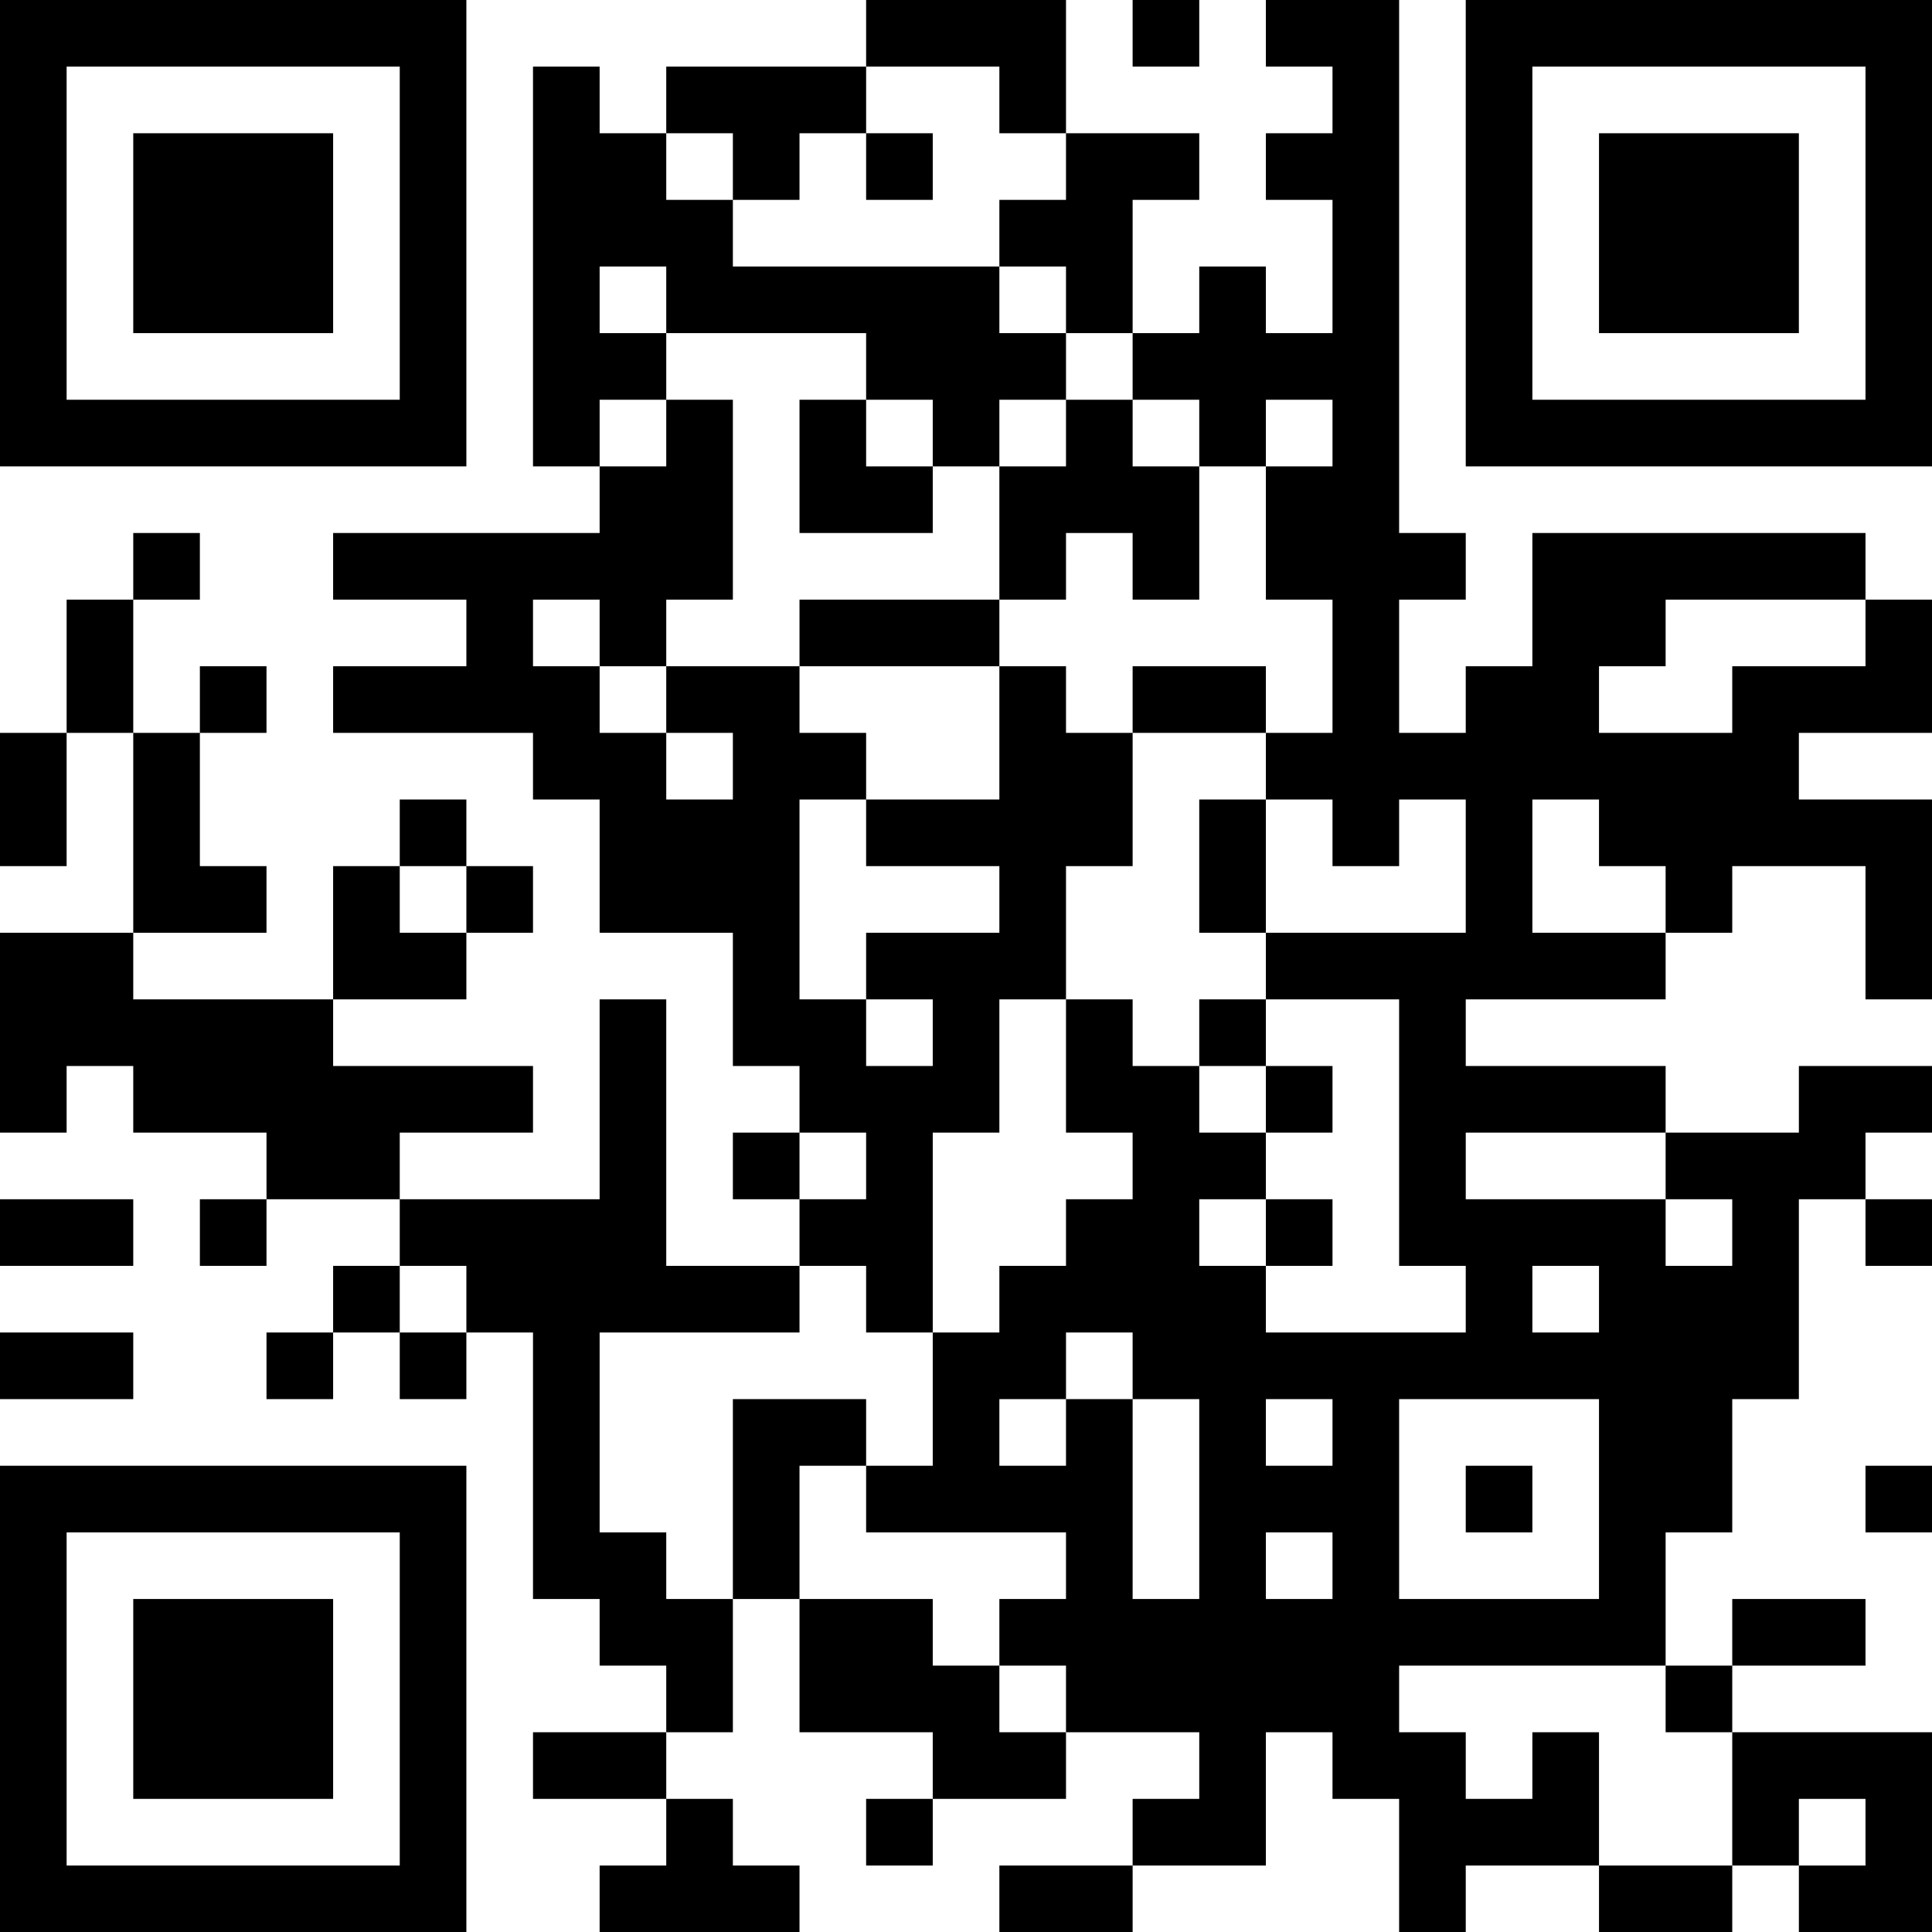 <?xml version="1.0" encoding="UTF-8"?>
<svg xmlns="http://www.w3.org/2000/svg" version="1.1" width="200" height="200" viewBox="0 0 200 200"><rect x="0" y="0" width="200" height="200" fill="#ffffff"/><g transform="scale(6.897)"><g transform="translate(0,0)"><path fill-rule="evenodd" d="M13 0L13 1L10 1L10 2L9 2L9 1L8 1L8 7L9 7L9 8L5 8L5 9L7 9L7 10L5 10L5 11L8 11L8 12L9 12L9 14L11 14L11 16L12 16L12 17L11 17L11 18L12 18L12 19L10 19L10 15L9 15L9 18L6 18L6 17L8 17L8 16L5 16L5 15L7 15L7 14L8 14L8 13L7 13L7 12L6 12L6 13L5 13L5 15L2 15L2 14L4 14L4 13L3 13L3 11L4 11L4 10L3 10L3 11L2 11L2 9L3 9L3 8L2 8L2 9L1 9L1 11L0 11L0 13L1 13L1 11L2 11L2 14L0 14L0 17L1 17L1 16L2 16L2 17L4 17L4 18L3 18L3 19L4 19L4 18L6 18L6 19L5 19L5 20L4 20L4 21L5 21L5 20L6 20L6 21L7 21L7 20L8 20L8 24L9 24L9 25L10 25L10 26L8 26L8 27L10 27L10 28L9 28L9 29L12 29L12 28L11 28L11 27L10 27L10 26L11 26L11 24L12 24L12 26L14 26L14 27L13 27L13 28L14 28L14 27L16 27L16 26L18 26L18 27L17 27L17 28L15 28L15 29L17 29L17 28L19 28L19 26L20 26L20 27L21 27L21 29L22 29L22 28L24 28L24 29L26 29L26 28L27 28L27 29L29 29L29 26L26 26L26 25L28 25L28 24L26 24L26 25L25 25L25 23L26 23L26 21L27 21L27 18L28 18L28 19L29 19L29 18L28 18L28 17L29 17L29 16L27 16L27 17L25 17L25 16L22 16L22 15L25 15L25 14L26 14L26 13L28 13L28 15L29 15L29 12L27 12L27 11L29 11L29 9L28 9L28 8L23 8L23 10L22 10L22 11L21 11L21 9L22 9L22 8L21 8L21 0L19 0L19 1L20 1L20 2L19 2L19 3L20 3L20 5L19 5L19 4L18 4L18 5L17 5L17 3L18 3L18 2L16 2L16 0ZM17 0L17 1L18 1L18 0ZM13 1L13 2L12 2L12 3L11 3L11 2L10 2L10 3L11 3L11 4L15 4L15 5L16 5L16 6L15 6L15 7L14 7L14 6L13 6L13 5L10 5L10 4L9 4L9 5L10 5L10 6L9 6L9 7L10 7L10 6L11 6L11 9L10 9L10 10L9 10L9 9L8 9L8 10L9 10L9 11L10 11L10 12L11 12L11 11L10 11L10 10L12 10L12 11L13 11L13 12L12 12L12 15L13 15L13 16L14 16L14 15L13 15L13 14L15 14L15 13L13 13L13 12L15 12L15 10L16 10L16 11L17 11L17 13L16 13L16 15L15 15L15 17L14 17L14 20L13 20L13 19L12 19L12 20L9 20L9 23L10 23L10 24L11 24L11 21L13 21L13 22L12 22L12 24L14 24L14 25L15 25L15 26L16 26L16 25L15 25L15 24L16 24L16 23L13 23L13 22L14 22L14 20L15 20L15 19L16 19L16 18L17 18L17 17L16 17L16 15L17 15L17 16L18 16L18 17L19 17L19 18L18 18L18 19L19 19L19 20L22 20L22 19L21 19L21 15L19 15L19 14L22 14L22 12L21 12L21 13L20 13L20 12L19 12L19 11L20 11L20 9L19 9L19 7L20 7L20 6L19 6L19 7L18 7L18 6L17 6L17 5L16 5L16 4L15 4L15 3L16 3L16 2L15 2L15 1ZM13 2L13 3L14 3L14 2ZM12 6L12 8L14 8L14 7L13 7L13 6ZM16 6L16 7L15 7L15 9L12 9L12 10L15 10L15 9L16 9L16 8L17 8L17 9L18 9L18 7L17 7L17 6ZM25 9L25 10L24 10L24 11L26 11L26 10L28 10L28 9ZM17 10L17 11L19 11L19 10ZM18 12L18 14L19 14L19 12ZM23 12L23 14L25 14L25 13L24 13L24 12ZM6 13L6 14L7 14L7 13ZM18 15L18 16L19 16L19 17L20 17L20 16L19 16L19 15ZM12 17L12 18L13 18L13 17ZM22 17L22 18L25 18L25 19L26 19L26 18L25 18L25 17ZM0 18L0 19L2 19L2 18ZM19 18L19 19L20 19L20 18ZM6 19L6 20L7 20L7 19ZM23 19L23 20L24 20L24 19ZM0 20L0 21L2 21L2 20ZM16 20L16 21L15 21L15 22L16 22L16 21L17 21L17 24L18 24L18 21L17 21L17 20ZM19 21L19 22L20 22L20 21ZM21 21L21 24L24 24L24 21ZM22 22L22 23L23 23L23 22ZM28 22L28 23L29 23L29 22ZM19 23L19 24L20 24L20 23ZM21 25L21 26L22 26L22 27L23 27L23 26L24 26L24 28L26 28L26 26L25 26L25 25ZM27 27L27 28L28 28L28 27ZM0 0L0 7L7 7L7 0ZM1 1L1 6L6 6L6 1ZM2 2L2 5L5 5L5 2ZM22 0L22 7L29 7L29 0ZM23 1L23 6L28 6L28 1ZM24 2L24 5L27 5L27 2ZM0 22L0 29L7 29L7 22ZM1 23L1 28L6 28L6 23ZM2 24L2 27L5 27L5 24Z" fill="#000000"/></g></g></svg>
